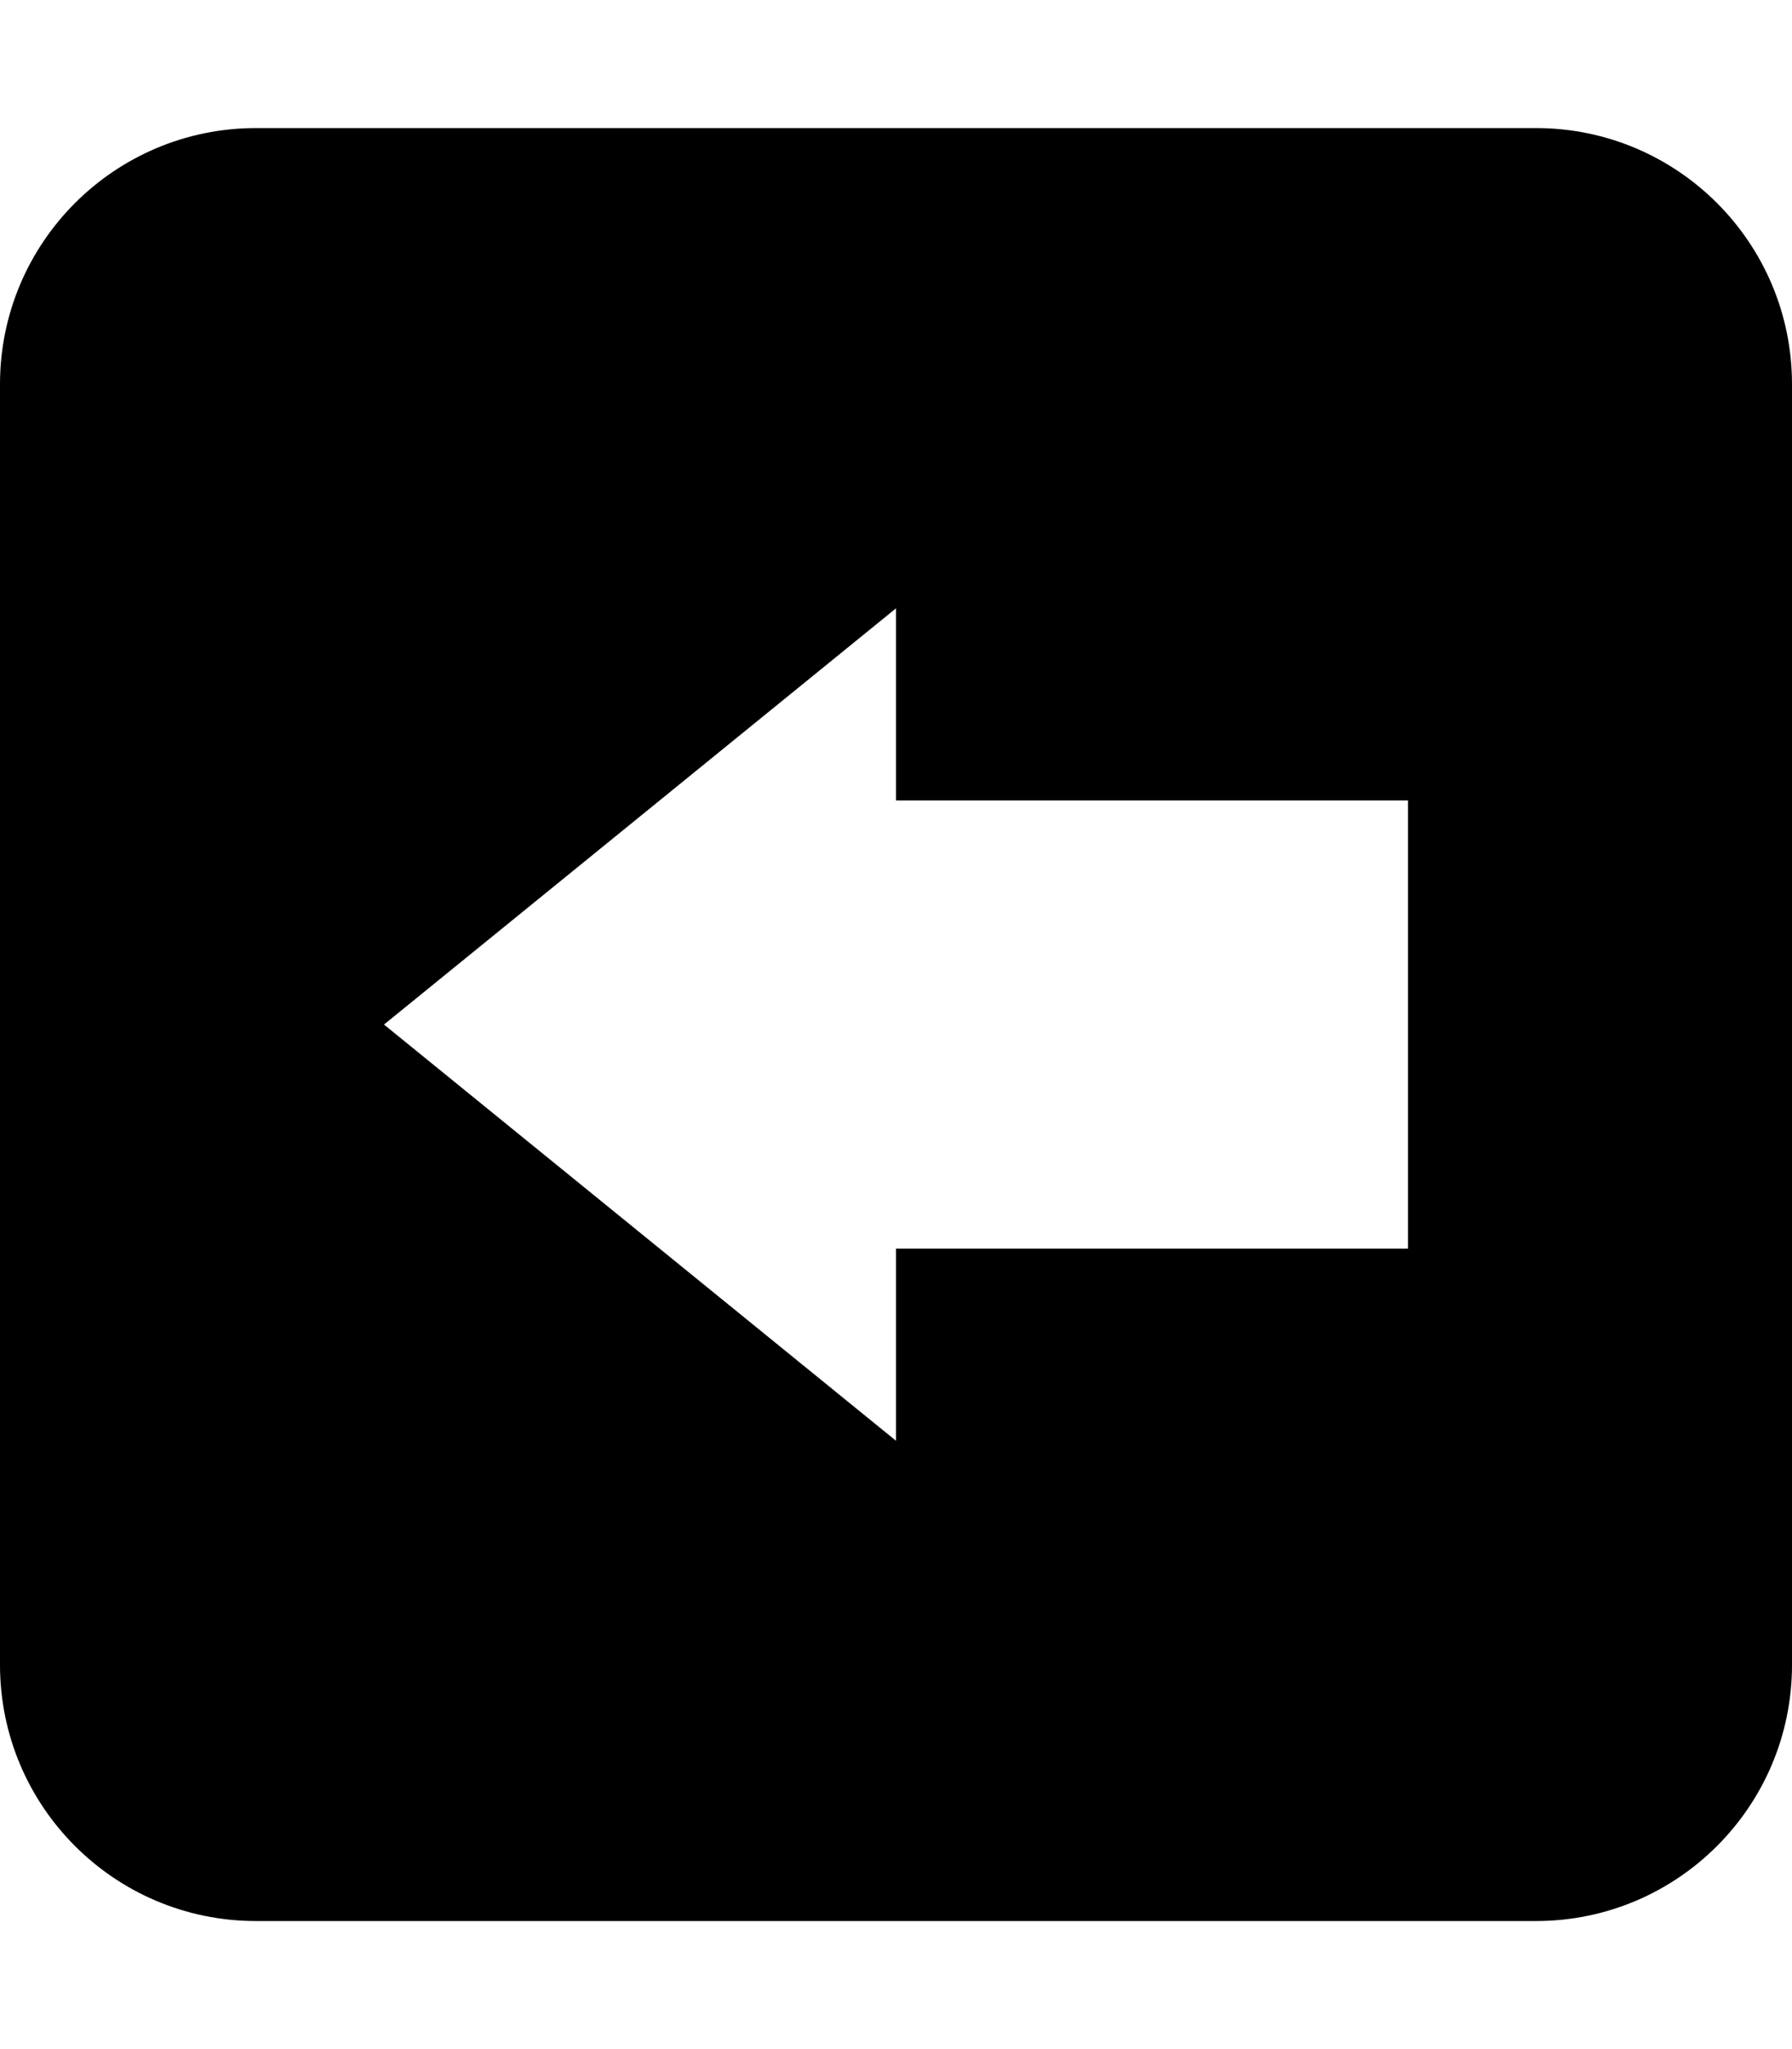 <?xml version="1.0" encoding="utf-8"?>
<!-- Generator: Adobe Illustrator 23.0.0, SVG Export Plug-In . SVG Version: 6.00 Build 0)  -->
<svg version="1.2" baseProfile="tiny" id="レイヤー_1"
	 xmlns="http://www.w3.org/2000/svg" xmlns:xlink="http://www.w3.org/1999/xlink" x="0px" y="0px" viewBox="0 0 448 512"
	 xml:space="preserve">
<path d="M448,416V96c0-35.35-28.65-64-64-64H64C28.65,32,0,60.65,0,96v320c0,35.35,28.65,64,64,64h320
	C419.35,480,448,451.35,448,416z M352,312H224l0,48L96,256l128-104l0,48h128V312z"/>
</svg>
